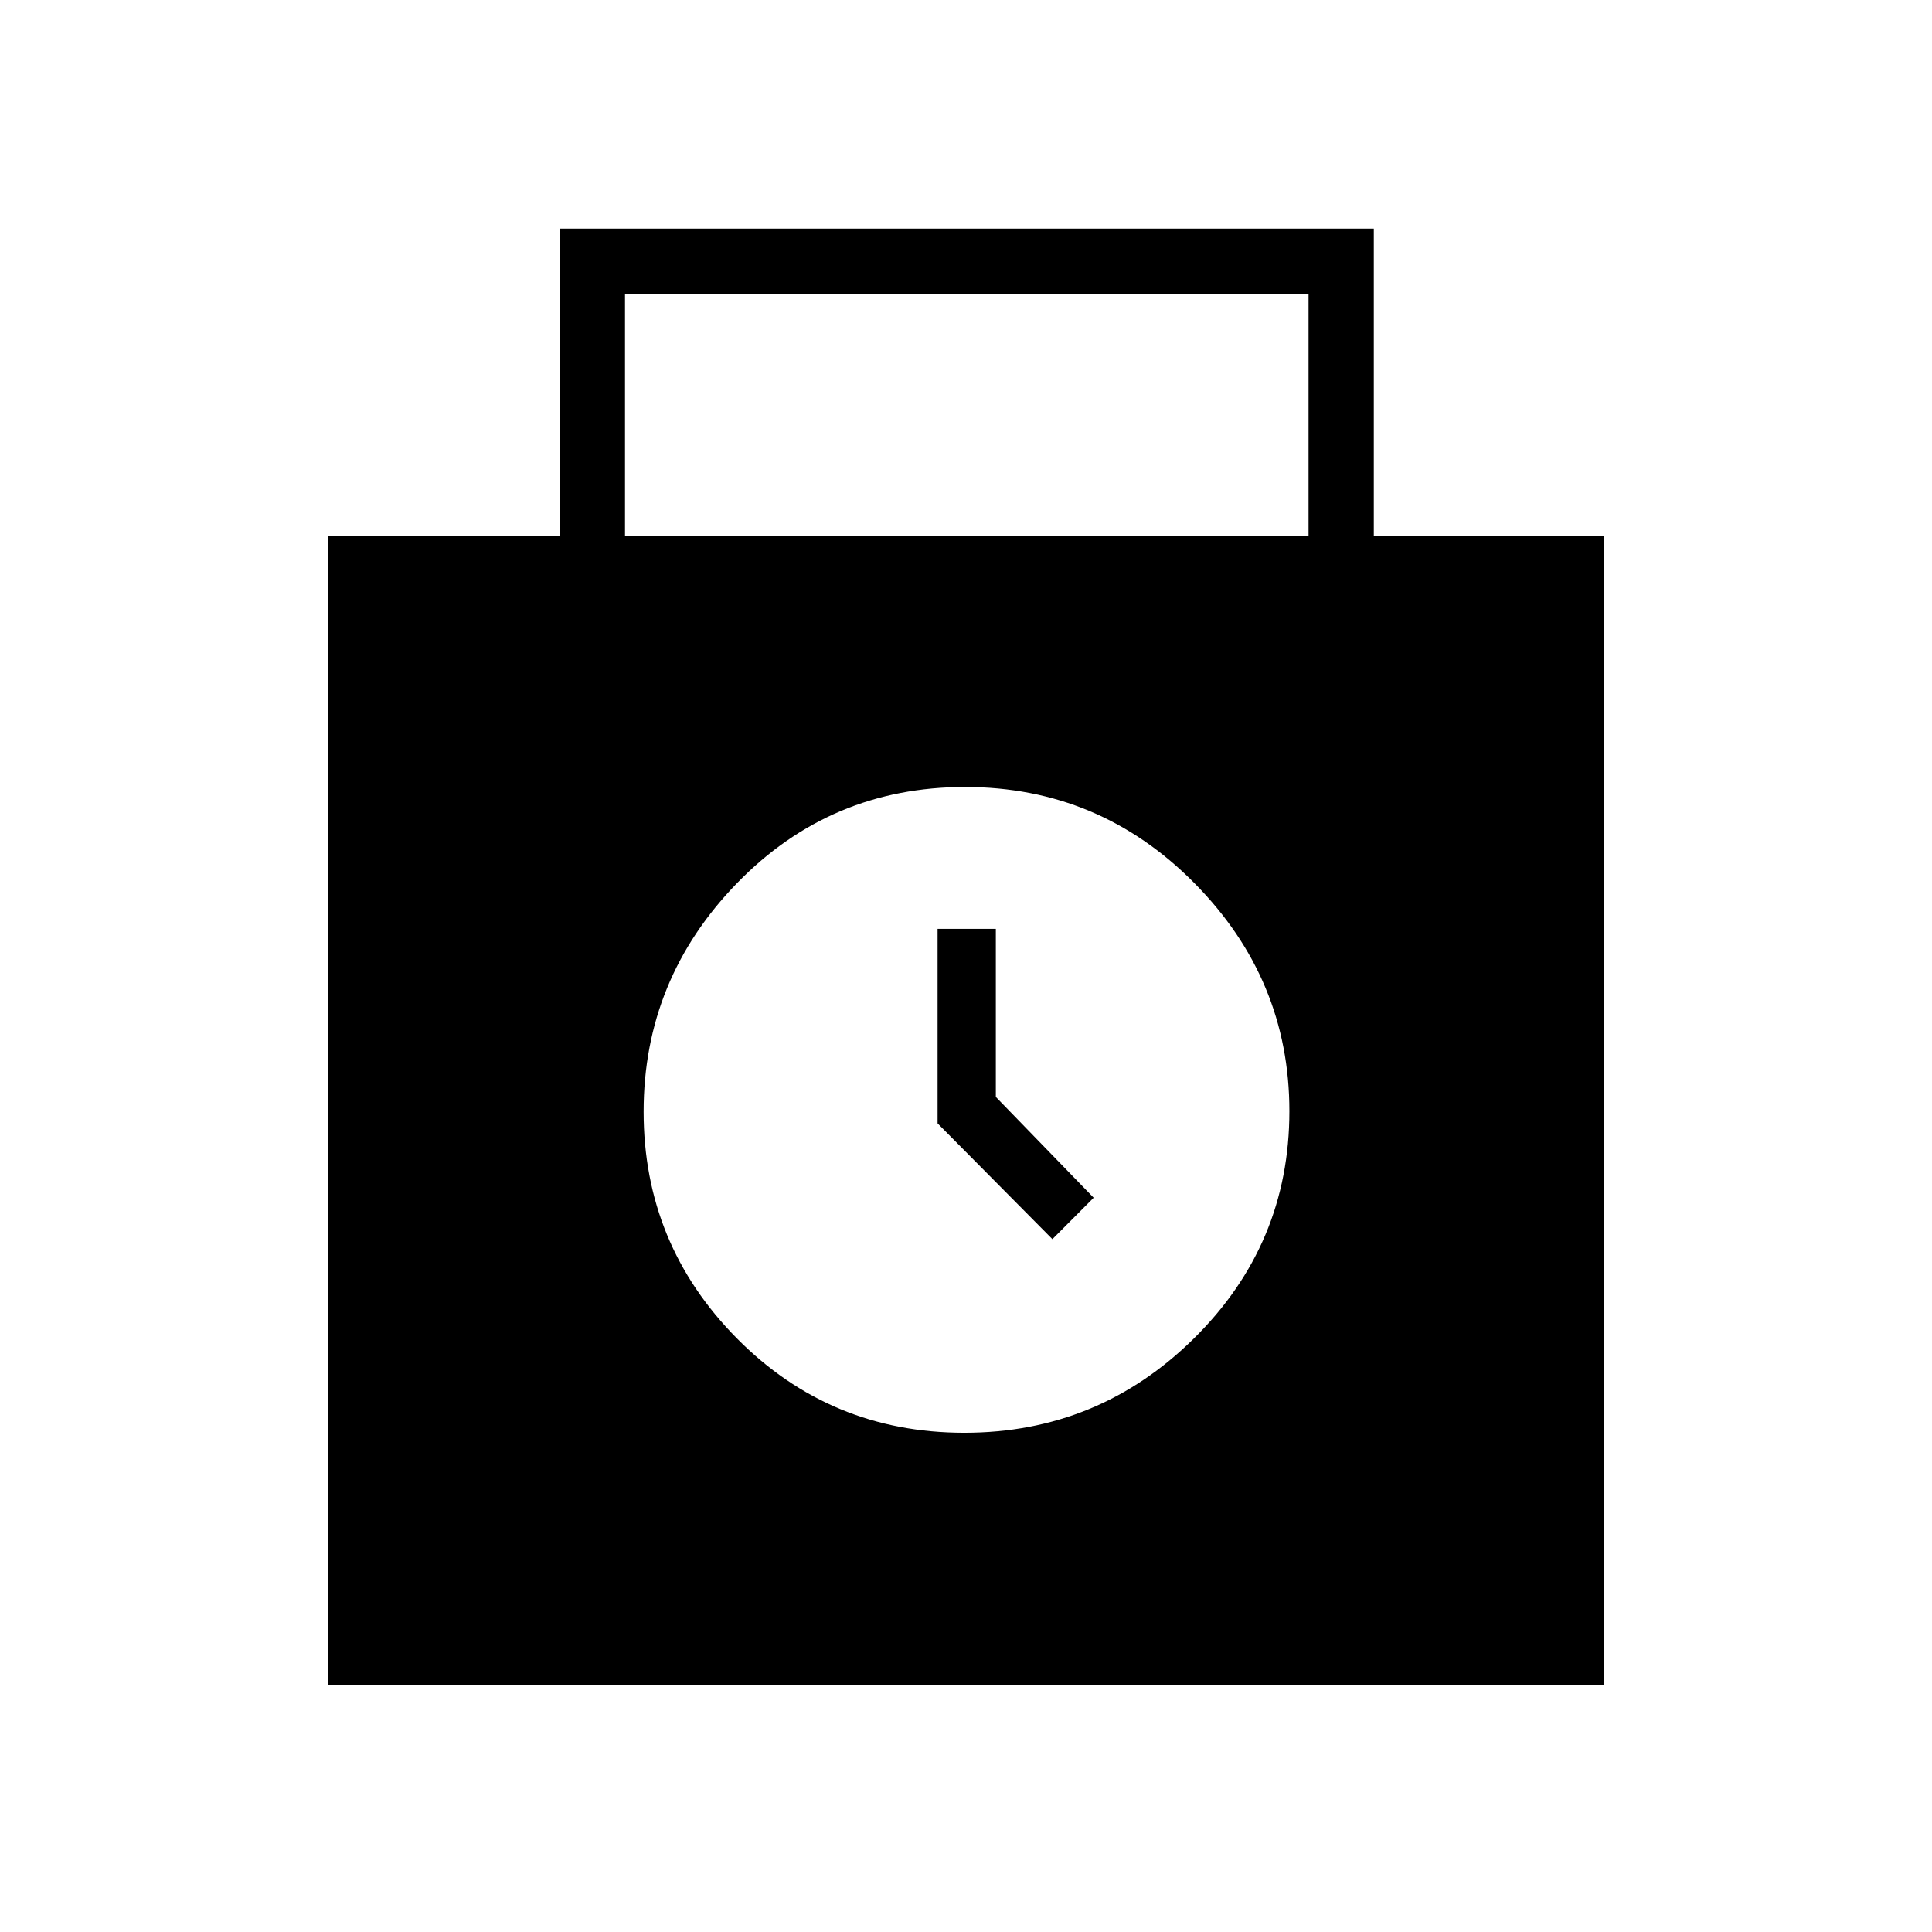 <svg xmlns="http://www.w3.org/2000/svg" height="40" viewBox="0 -960 960 960" width="40"><path d="M162.82-122.82v-570.87h115.31v-152.72h404.51v152.72h114.54v570.87H162.82Zm147.74-570.87h339.65v-120.28H310.56v120.28Zm168.62 445.63q66.58 0 114.04-46.84 47.47-46.84 47.47-112.97 0-65.59-47.23-113.34-47.24-47.74-113.94-47.74-66.79 0-113.25 47.74-46.46 47.75-46.46 113.59t46.39 112.7q46.4 46.86 112.98 46.86Zm43.75-96.21 20.51-20.58-48.61-50.09v-83.52h-28.95v96.65l57.05 57.54Z"/></svg>